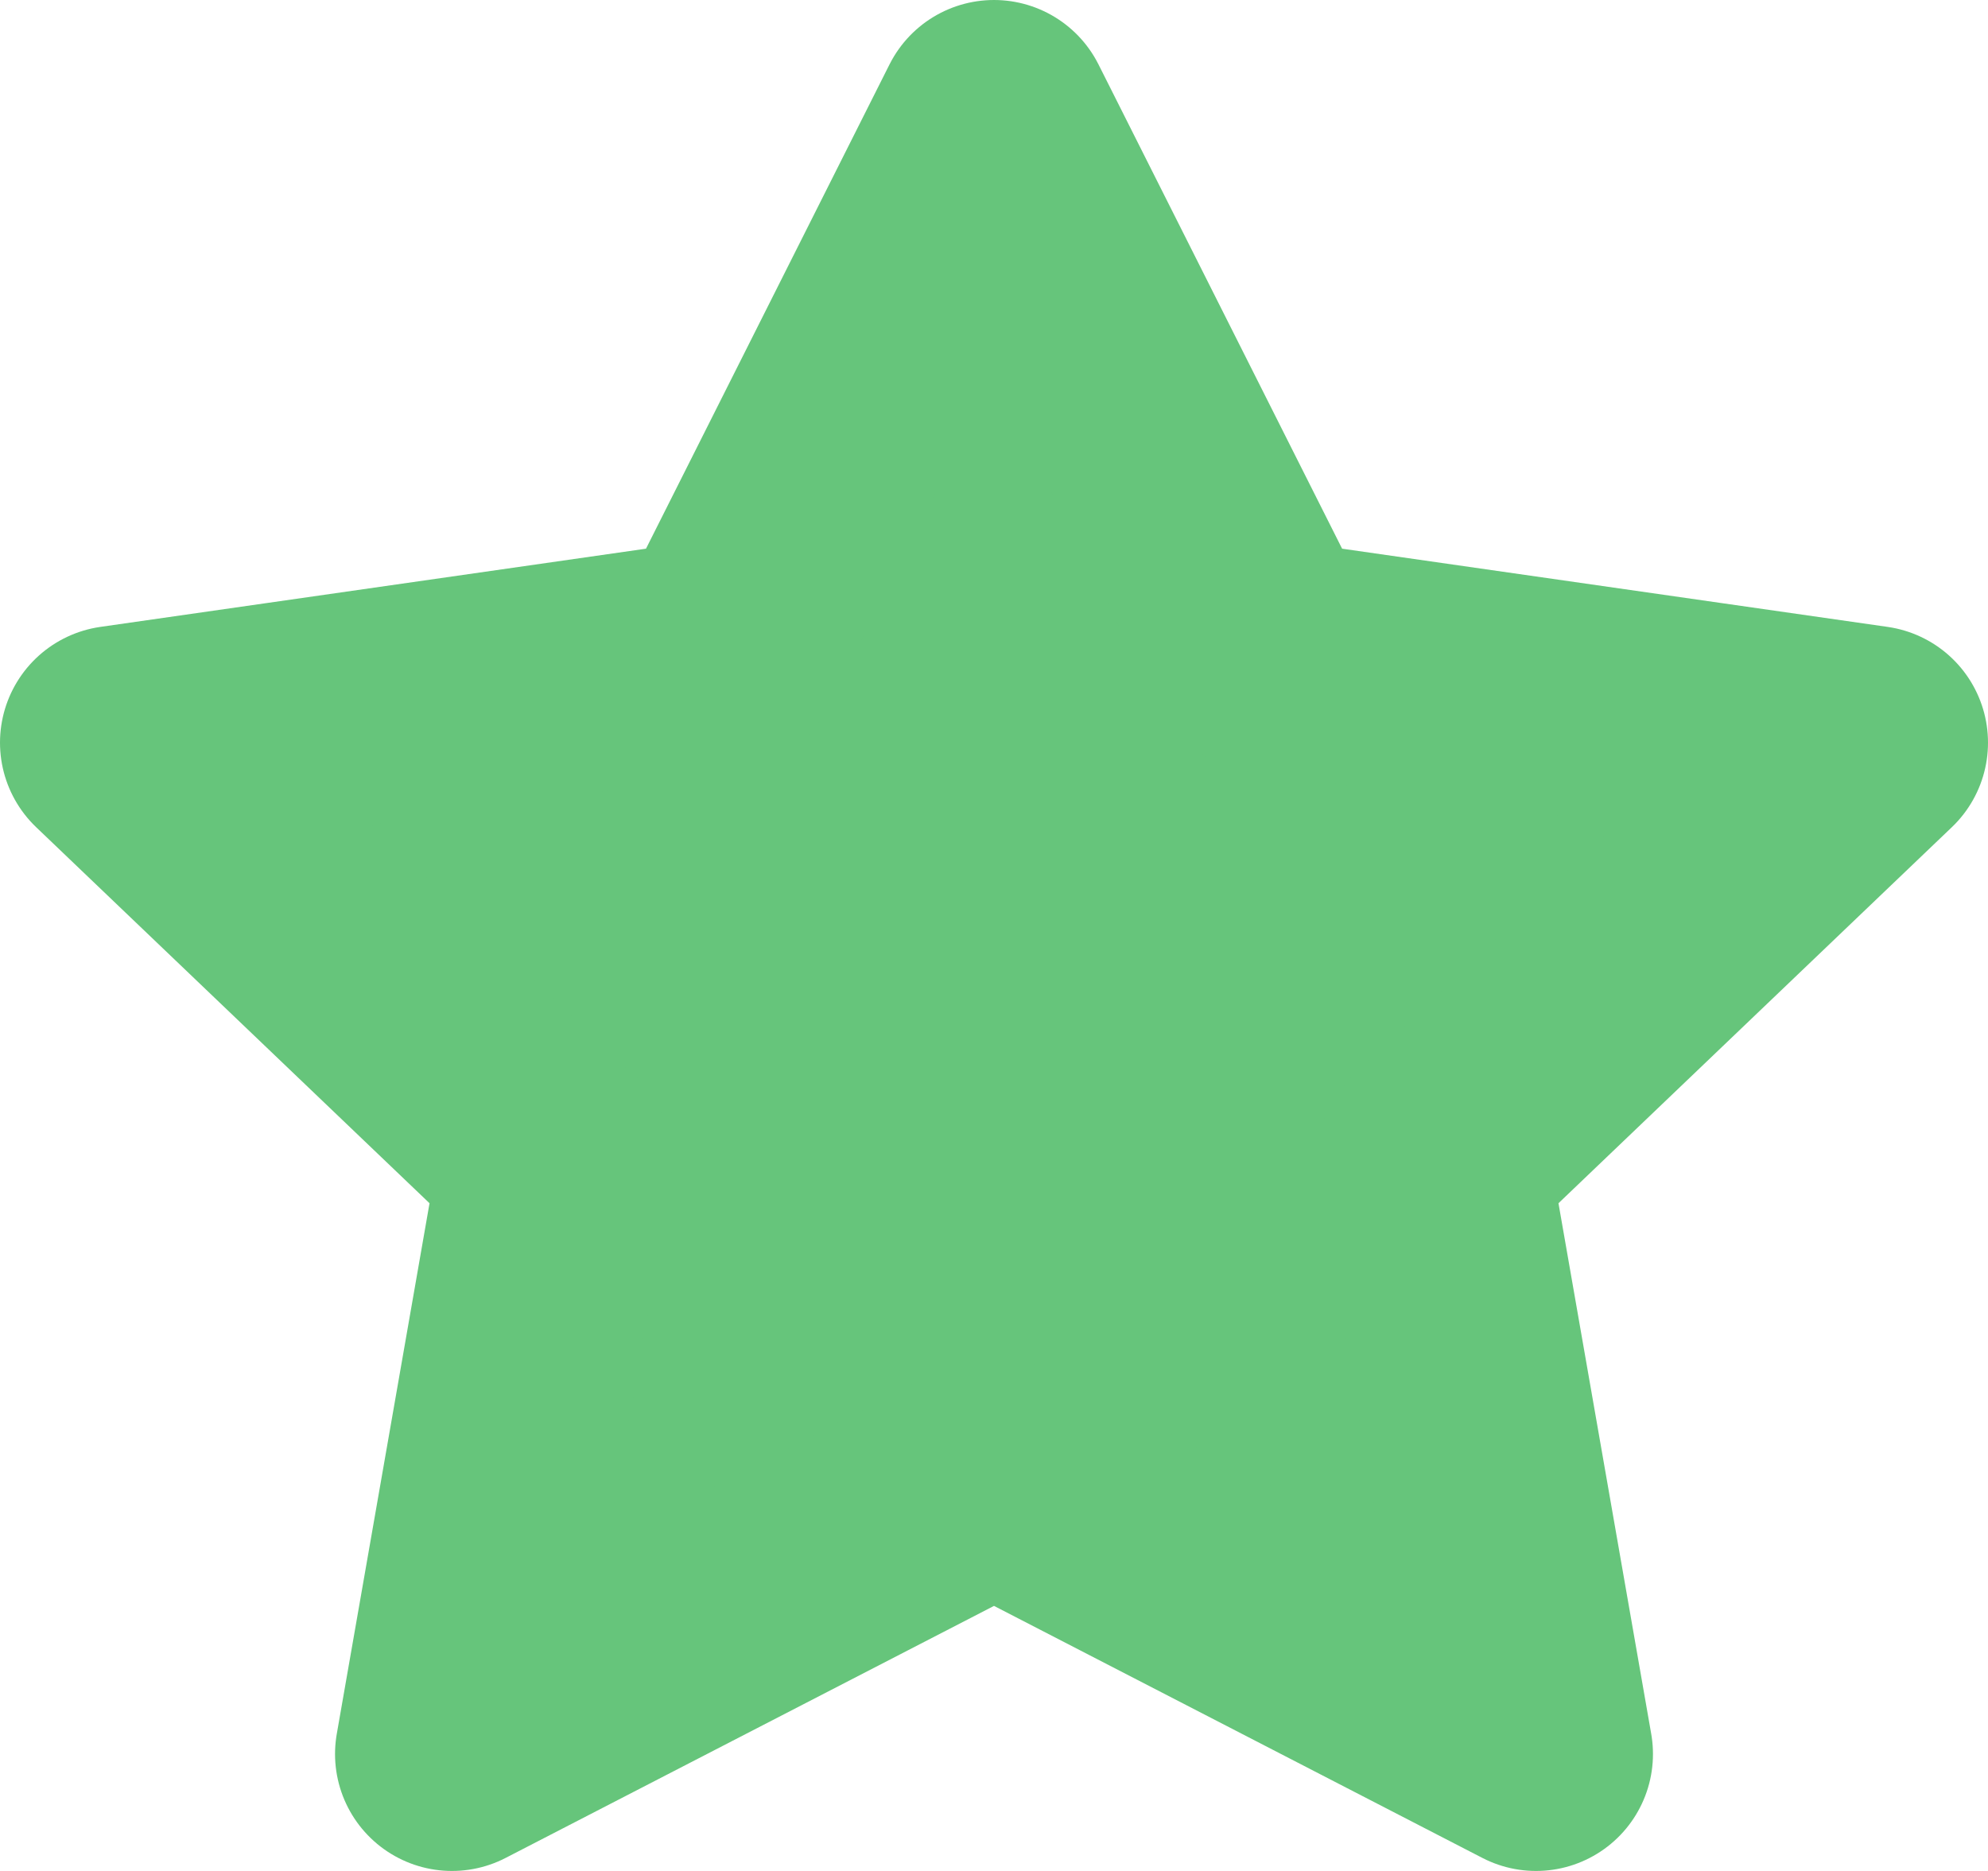 <svg width="17" height="16" viewBox="0 0 17 16" fill="none" xmlns="http://www.w3.org/2000/svg">
<path d="M8.5 1L10.818 5.608L16 6.351L12.25 9.936L13.135 15L8.5 12.608L3.865 15L4.75 9.936L1 6.351L6.183 5.608L8.5 1Z" fill="#66C57B" stroke="#66C57B" stroke-width="2" stroke-linecap="round" stroke-linejoin="round"/>
</svg>
